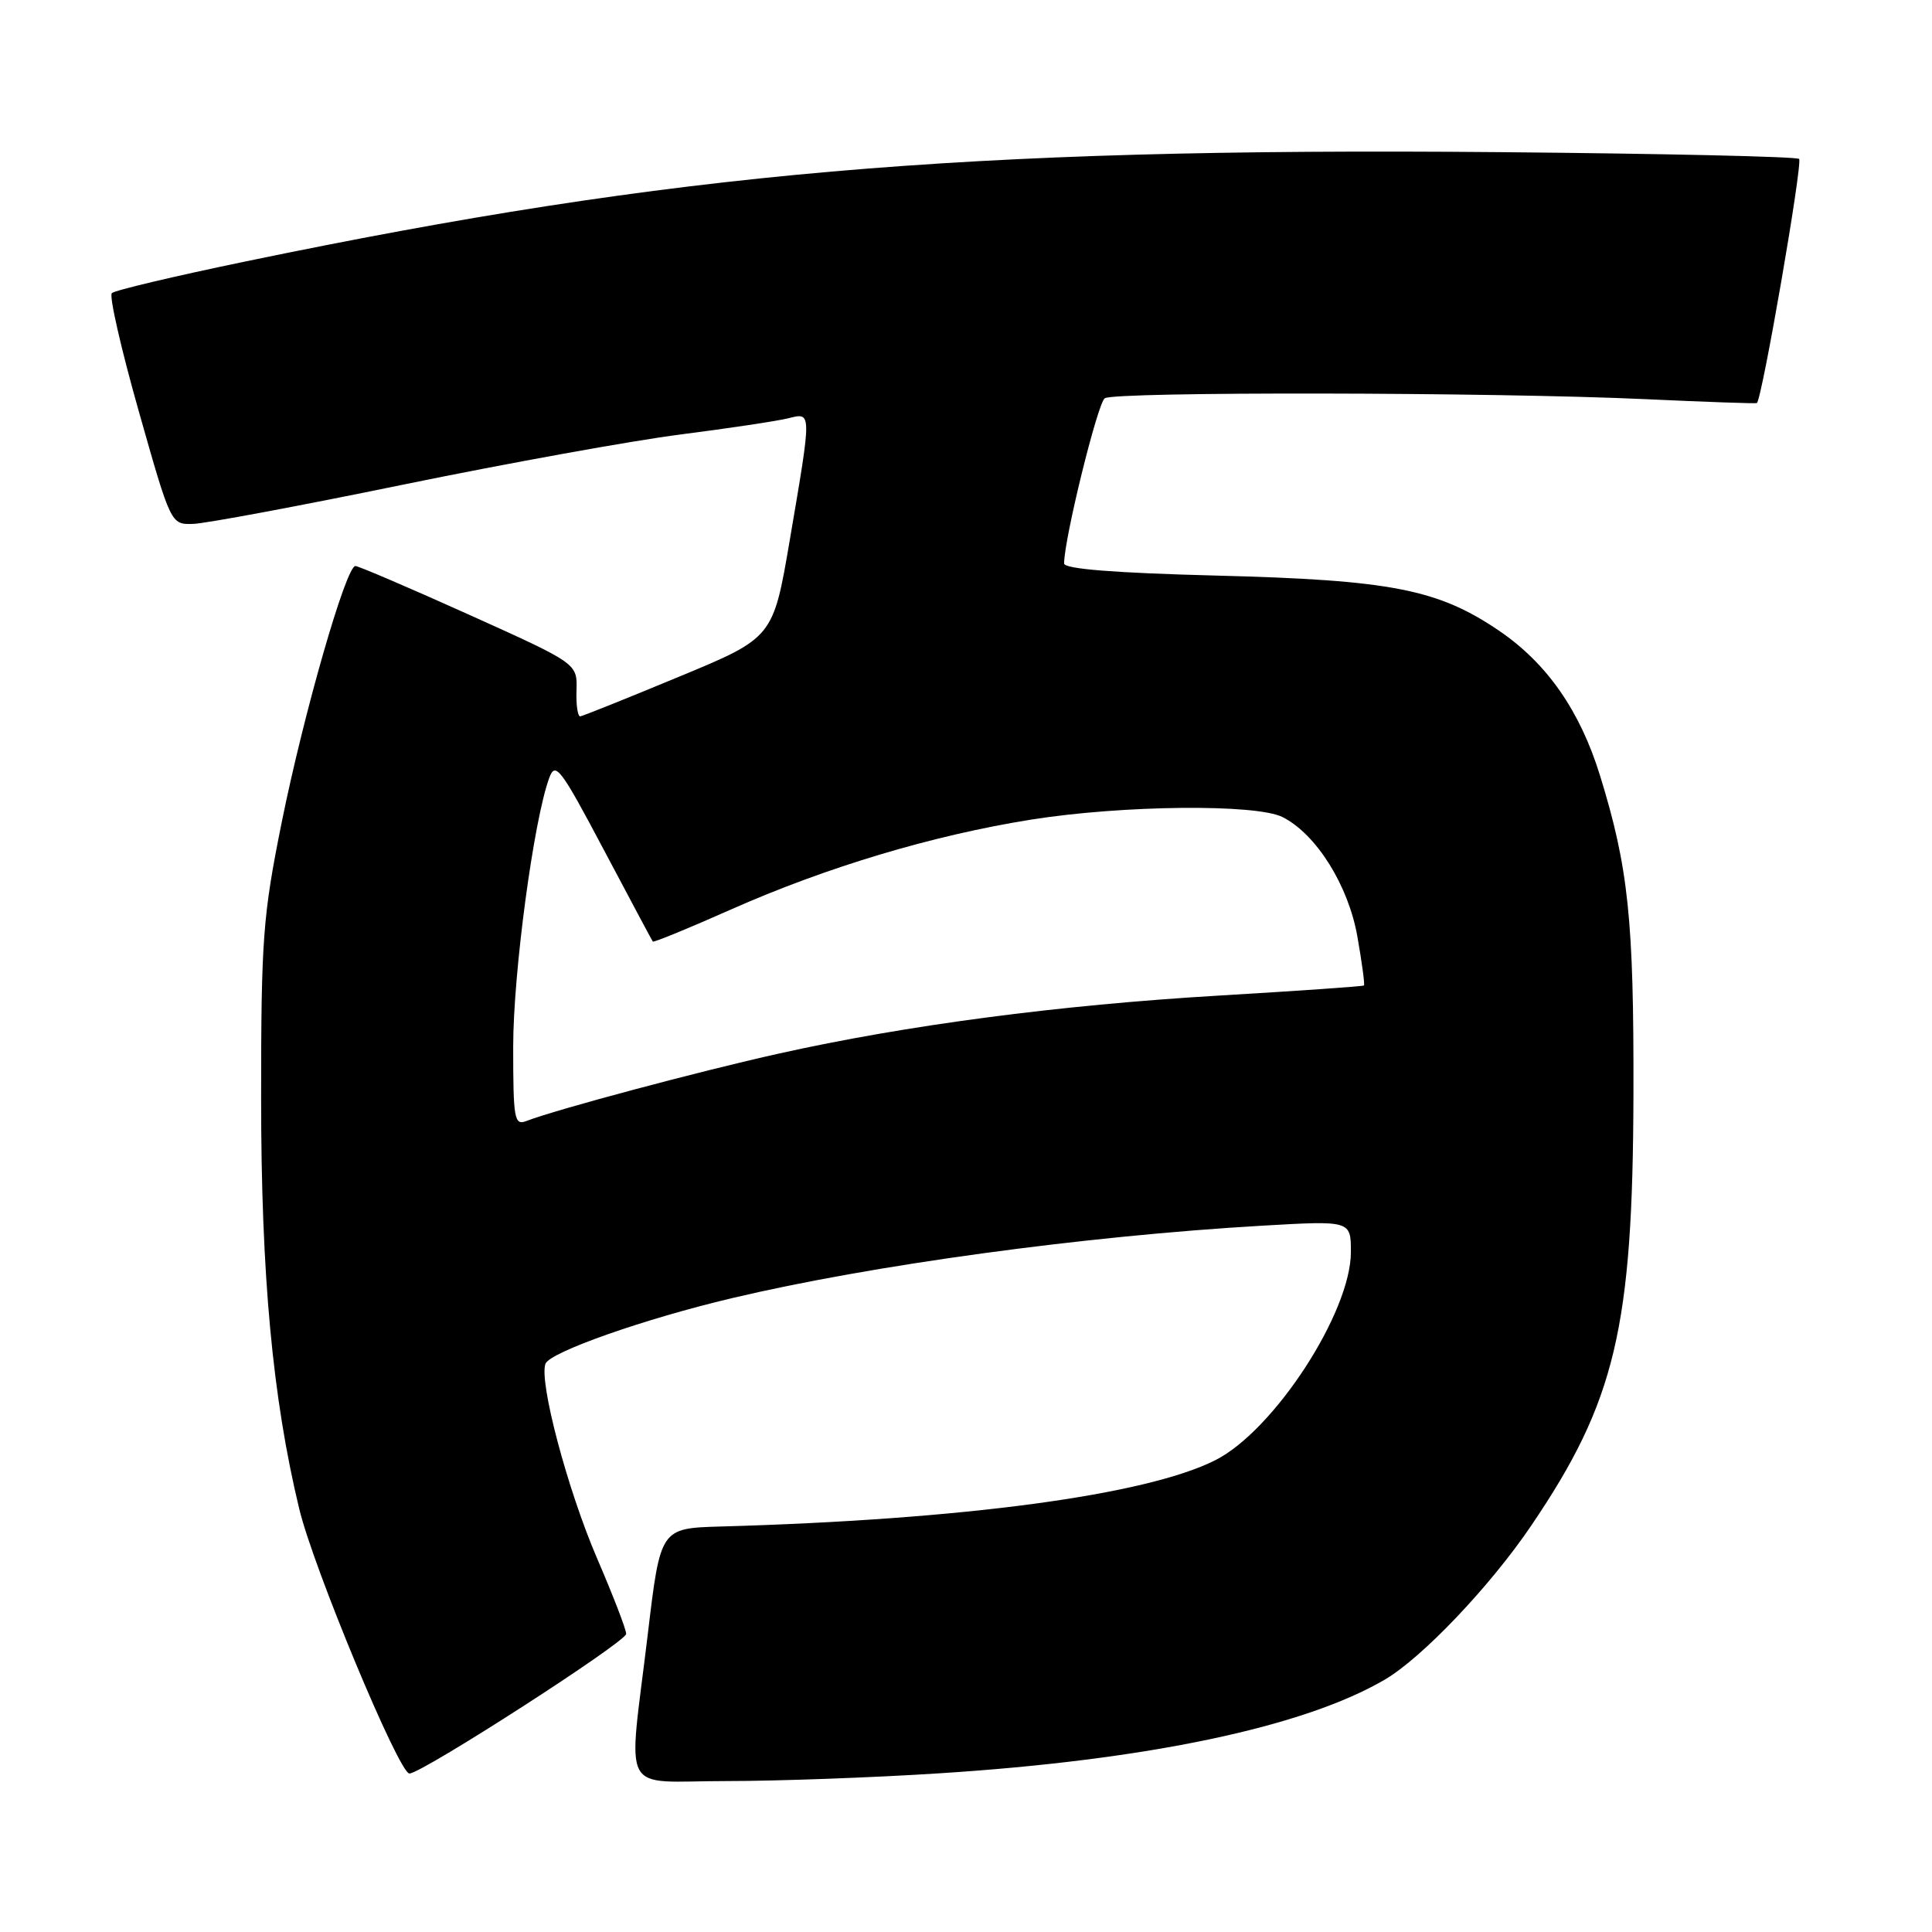 <?xml version="1.0" encoding="UTF-8" standalone="no"?>
<!DOCTYPE svg PUBLIC "-//W3C//DTD SVG 1.1//EN" "http://www.w3.org/Graphics/SVG/1.1/DTD/svg11.dtd" >
<svg xmlns="http://www.w3.org/2000/svg" xmlns:xlink="http://www.w3.org/1999/xlink" version="1.1" viewBox="0 0 256 256">
 <g >
 <path fill="currentColor"
d=" M 124.52 234.97 C 152.04 233.21 172.77 228.84 183.49 222.56 C 188.44 219.66 197.43 210.21 202.87 202.19 C 214.06 185.69 216.36 175.96 216.44 145.00 C 216.50 121.86 215.78 114.96 212.00 102.73 C 209.36 94.20 205.00 87.93 198.73 83.64 C 190.59 78.08 184.38 76.86 161.25 76.27 C 147.62 75.92 141.00 75.39 141.00 74.66 C 141.00 71.43 145.44 53.39 146.39 52.77 C 147.73 51.88 197.79 51.96 218.00 52.89 C 225.97 53.26 232.63 53.49 232.79 53.41 C 233.45 53.06 238.90 21.57 238.39 21.06 C 238.09 20.75 220.21 20.35 198.67 20.16 C 127.34 19.53 89.44 22.83 32.50 34.65 C 23.15 36.59 15.19 38.47 14.82 38.84 C 14.44 39.20 16.05 46.25 18.39 54.50 C 22.64 69.50 22.64 69.50 25.57 69.42 C 27.18 69.38 39.75 67.03 53.50 64.20 C 67.25 61.38 83.76 58.39 90.18 57.57 C 96.61 56.75 103.02 55.78 104.43 55.43 C 107.59 54.64 107.58 54.34 104.66 71.50 C 102.45 84.50 102.45 84.50 89.97 89.67 C 83.11 92.52 77.22 94.88 76.89 94.92 C 76.55 94.96 76.32 93.41 76.39 91.46 C 76.50 87.92 76.50 87.92 62.17 81.46 C 54.29 77.91 47.50 75.00 47.09 75.00 C 45.85 75.00 40.24 94.53 37.32 109.00 C 34.83 121.37 34.60 124.43 34.60 145.50 C 34.60 168.96 36.11 185.23 39.65 199.93 C 41.54 207.79 52.87 235.00 54.25 235.00 C 55.89 235.00 82.95 217.57 82.97 216.50 C 82.99 215.95 81.25 211.45 79.12 206.50 C 75.19 197.38 71.39 183.04 72.28 180.70 C 72.88 179.16 85.36 174.76 97.00 172.01 C 115.51 167.62 143.61 163.78 167.25 162.41 C 179.00 161.73 179.00 161.73 179.00 165.90 C 179.00 173.90 168.83 189.53 161.06 193.47 C 151.91 198.11 127.65 201.37 95.51 202.27 C 87.51 202.50 87.51 202.50 85.84 216.50 C 83.22 238.42 81.93 236.00 96.27 236.00 C 103.01 236.00 115.73 235.54 124.52 234.97 Z  M 68.00 138.71 C 68.00 128.91 70.72 108.64 72.78 103.07 C 73.59 100.87 74.28 101.78 79.99 112.57 C 83.47 119.13 86.39 124.62 86.50 124.76 C 86.60 124.91 91.26 123.00 96.84 120.52 C 109.56 114.88 123.61 110.68 136.65 108.60 C 148.74 106.68 166.46 106.50 169.95 108.27 C 174.42 110.53 178.67 117.32 179.86 124.10 C 180.47 127.55 180.86 130.46 180.73 130.58 C 180.60 130.70 171.95 131.30 161.50 131.92 C 140.26 133.18 120.09 135.84 103.22 139.60 C 92.65 141.95 73.67 147.02 69.75 148.54 C 68.15 149.16 68.00 148.30 68.00 138.71 Z "/>
</g>
</svg>
